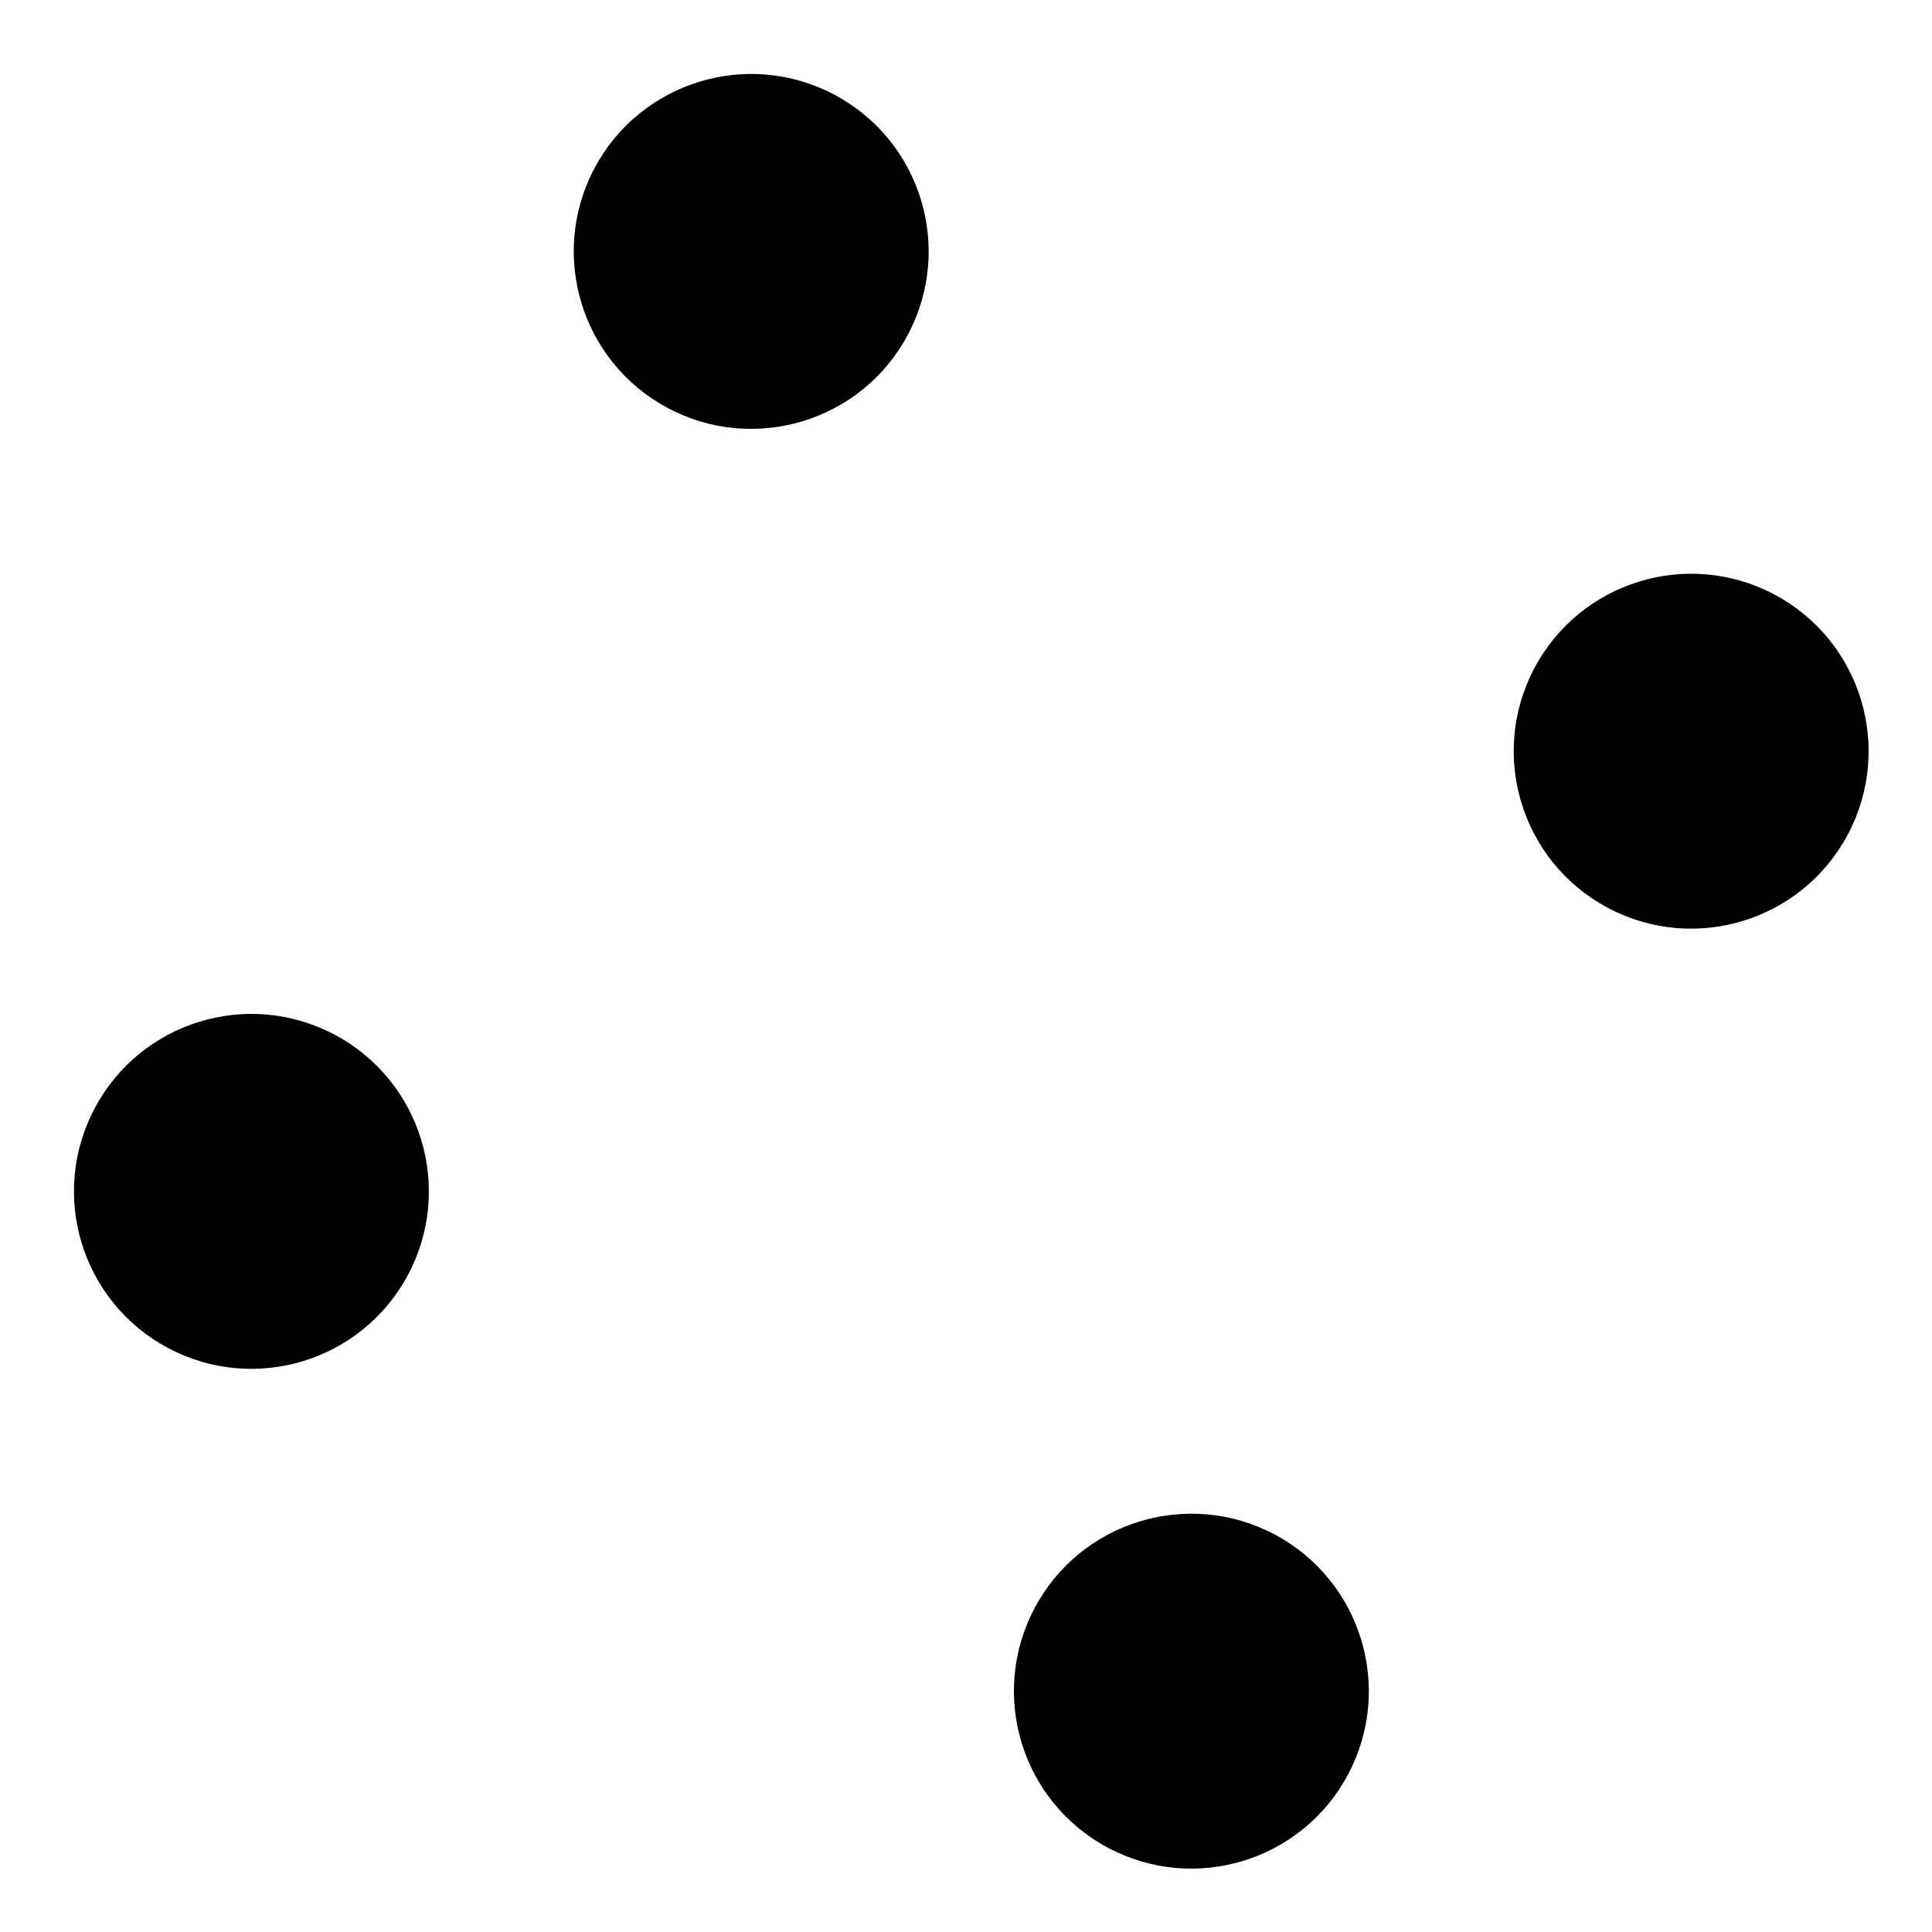 <svg width="98" height="98" viewBox="0 0 98 98" fill="none" xmlns="http://www.w3.org/2000/svg">
<g clip-path="url(#clip0_1_12)">
<path d="M52.486 81.559C54.819 77.17 60.269 75.504 64.658 77.837C69.046 80.171 70.713 85.62 68.379 90.009C66.045 94.398 60.596 96.064 56.207 93.73C51.818 91.397 50.152 85.947 52.486 81.559Z" fill="black"/>
<path d="M77.837 33.879C80.171 29.491 85.62 27.825 90.009 30.158C94.398 32.492 96.064 37.941 93.73 42.33C91.397 46.719 85.947 48.385 81.559 46.051C77.17 43.718 75.504 38.268 77.837 33.879Z" fill="black"/>
<path d="M4.807 56.207C7.14 51.818 12.59 50.152 16.979 52.486C21.367 54.819 23.033 60.269 20.7 64.658C18.366 69.046 12.917 70.713 8.528 68.379C4.139 66.045 2.473 60.596 4.807 56.207Z" fill="black"/>
<path d="M30.158 8.528C32.492 4.139 37.941 2.473 42.33 4.807C46.719 7.14 48.385 12.59 46.051 16.979C43.718 21.367 38.268 23.033 33.879 20.7C29.491 18.366 27.825 12.917 30.158 8.528Z" fill="black"/>
</g>
<defs>
<clipPath id="clip0_1_12">
<rect width="72" height="72" fill="white" transform="translate(64.154 97.956) rotate(-152)"/>
</clipPath>
</defs>
</svg>
